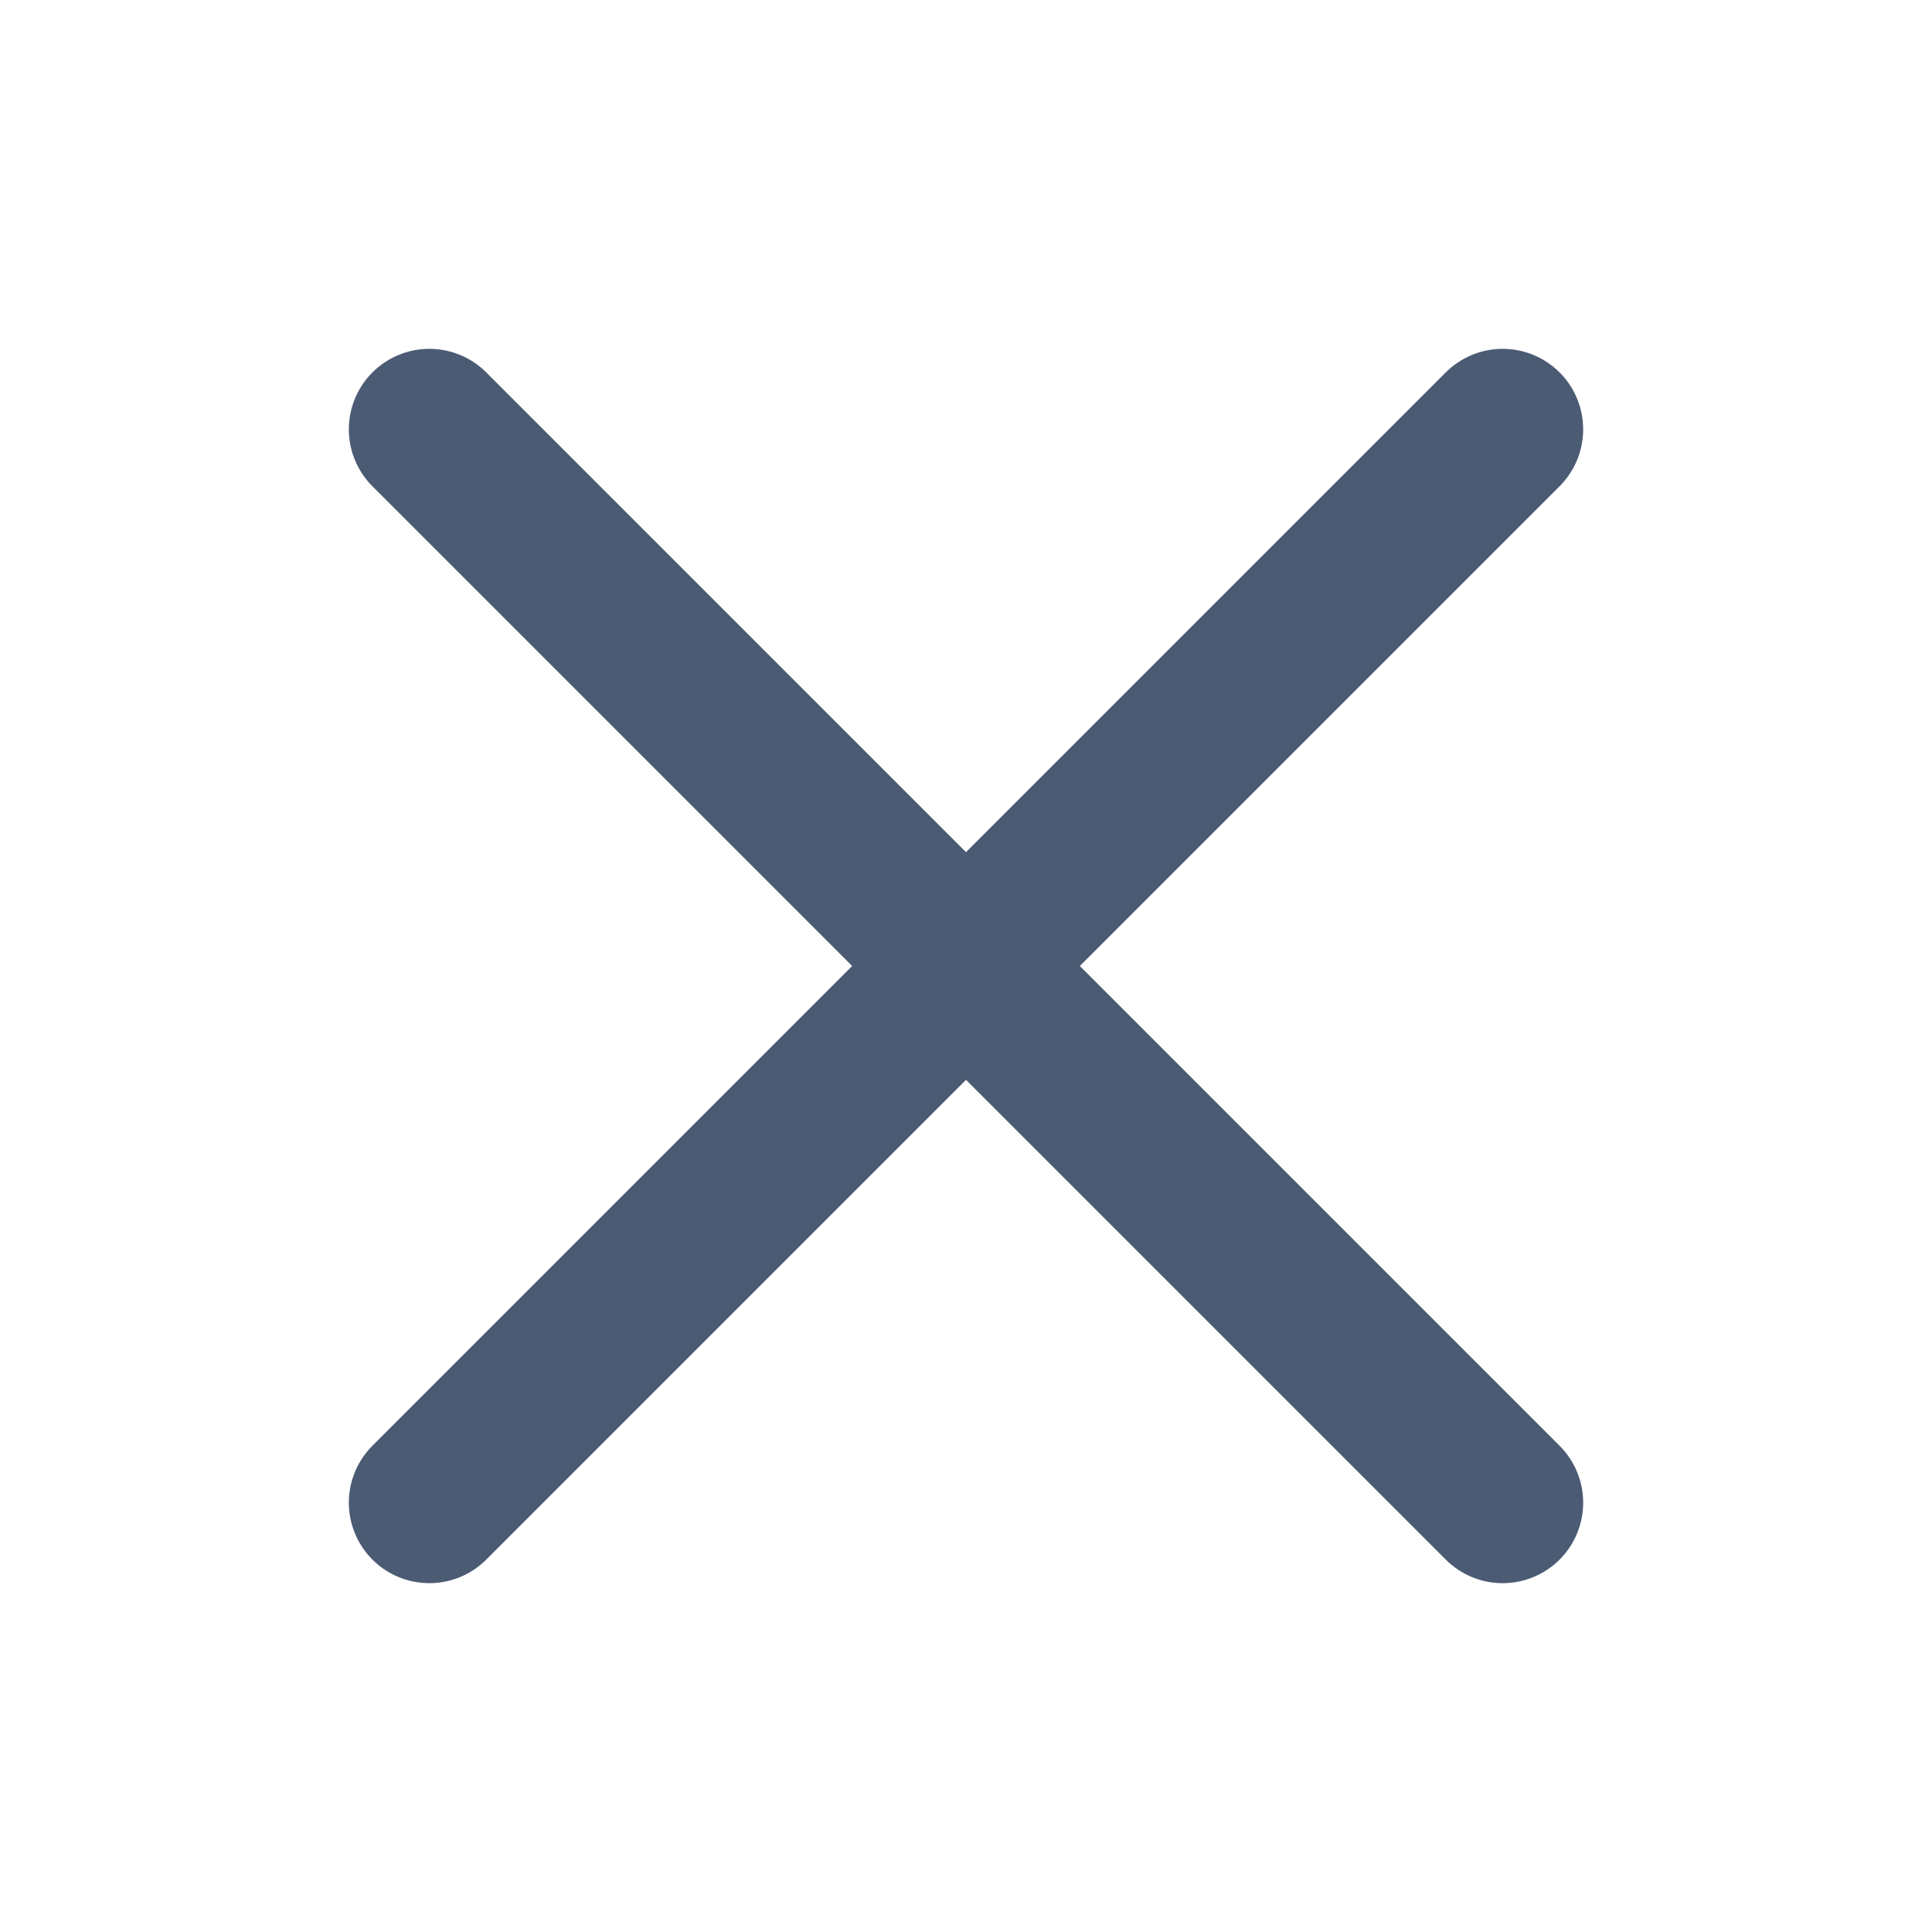 <svg width="18" height="18" viewBox="0 0 18 18" fill="none" xmlns="http://www.w3.org/2000/svg">
<path d="M4 14L14 4M14 14L4 4" stroke="#4B5B73" stroke-width="1.5" stroke-linecap="round" stroke-linejoin="round"/>
</svg>
